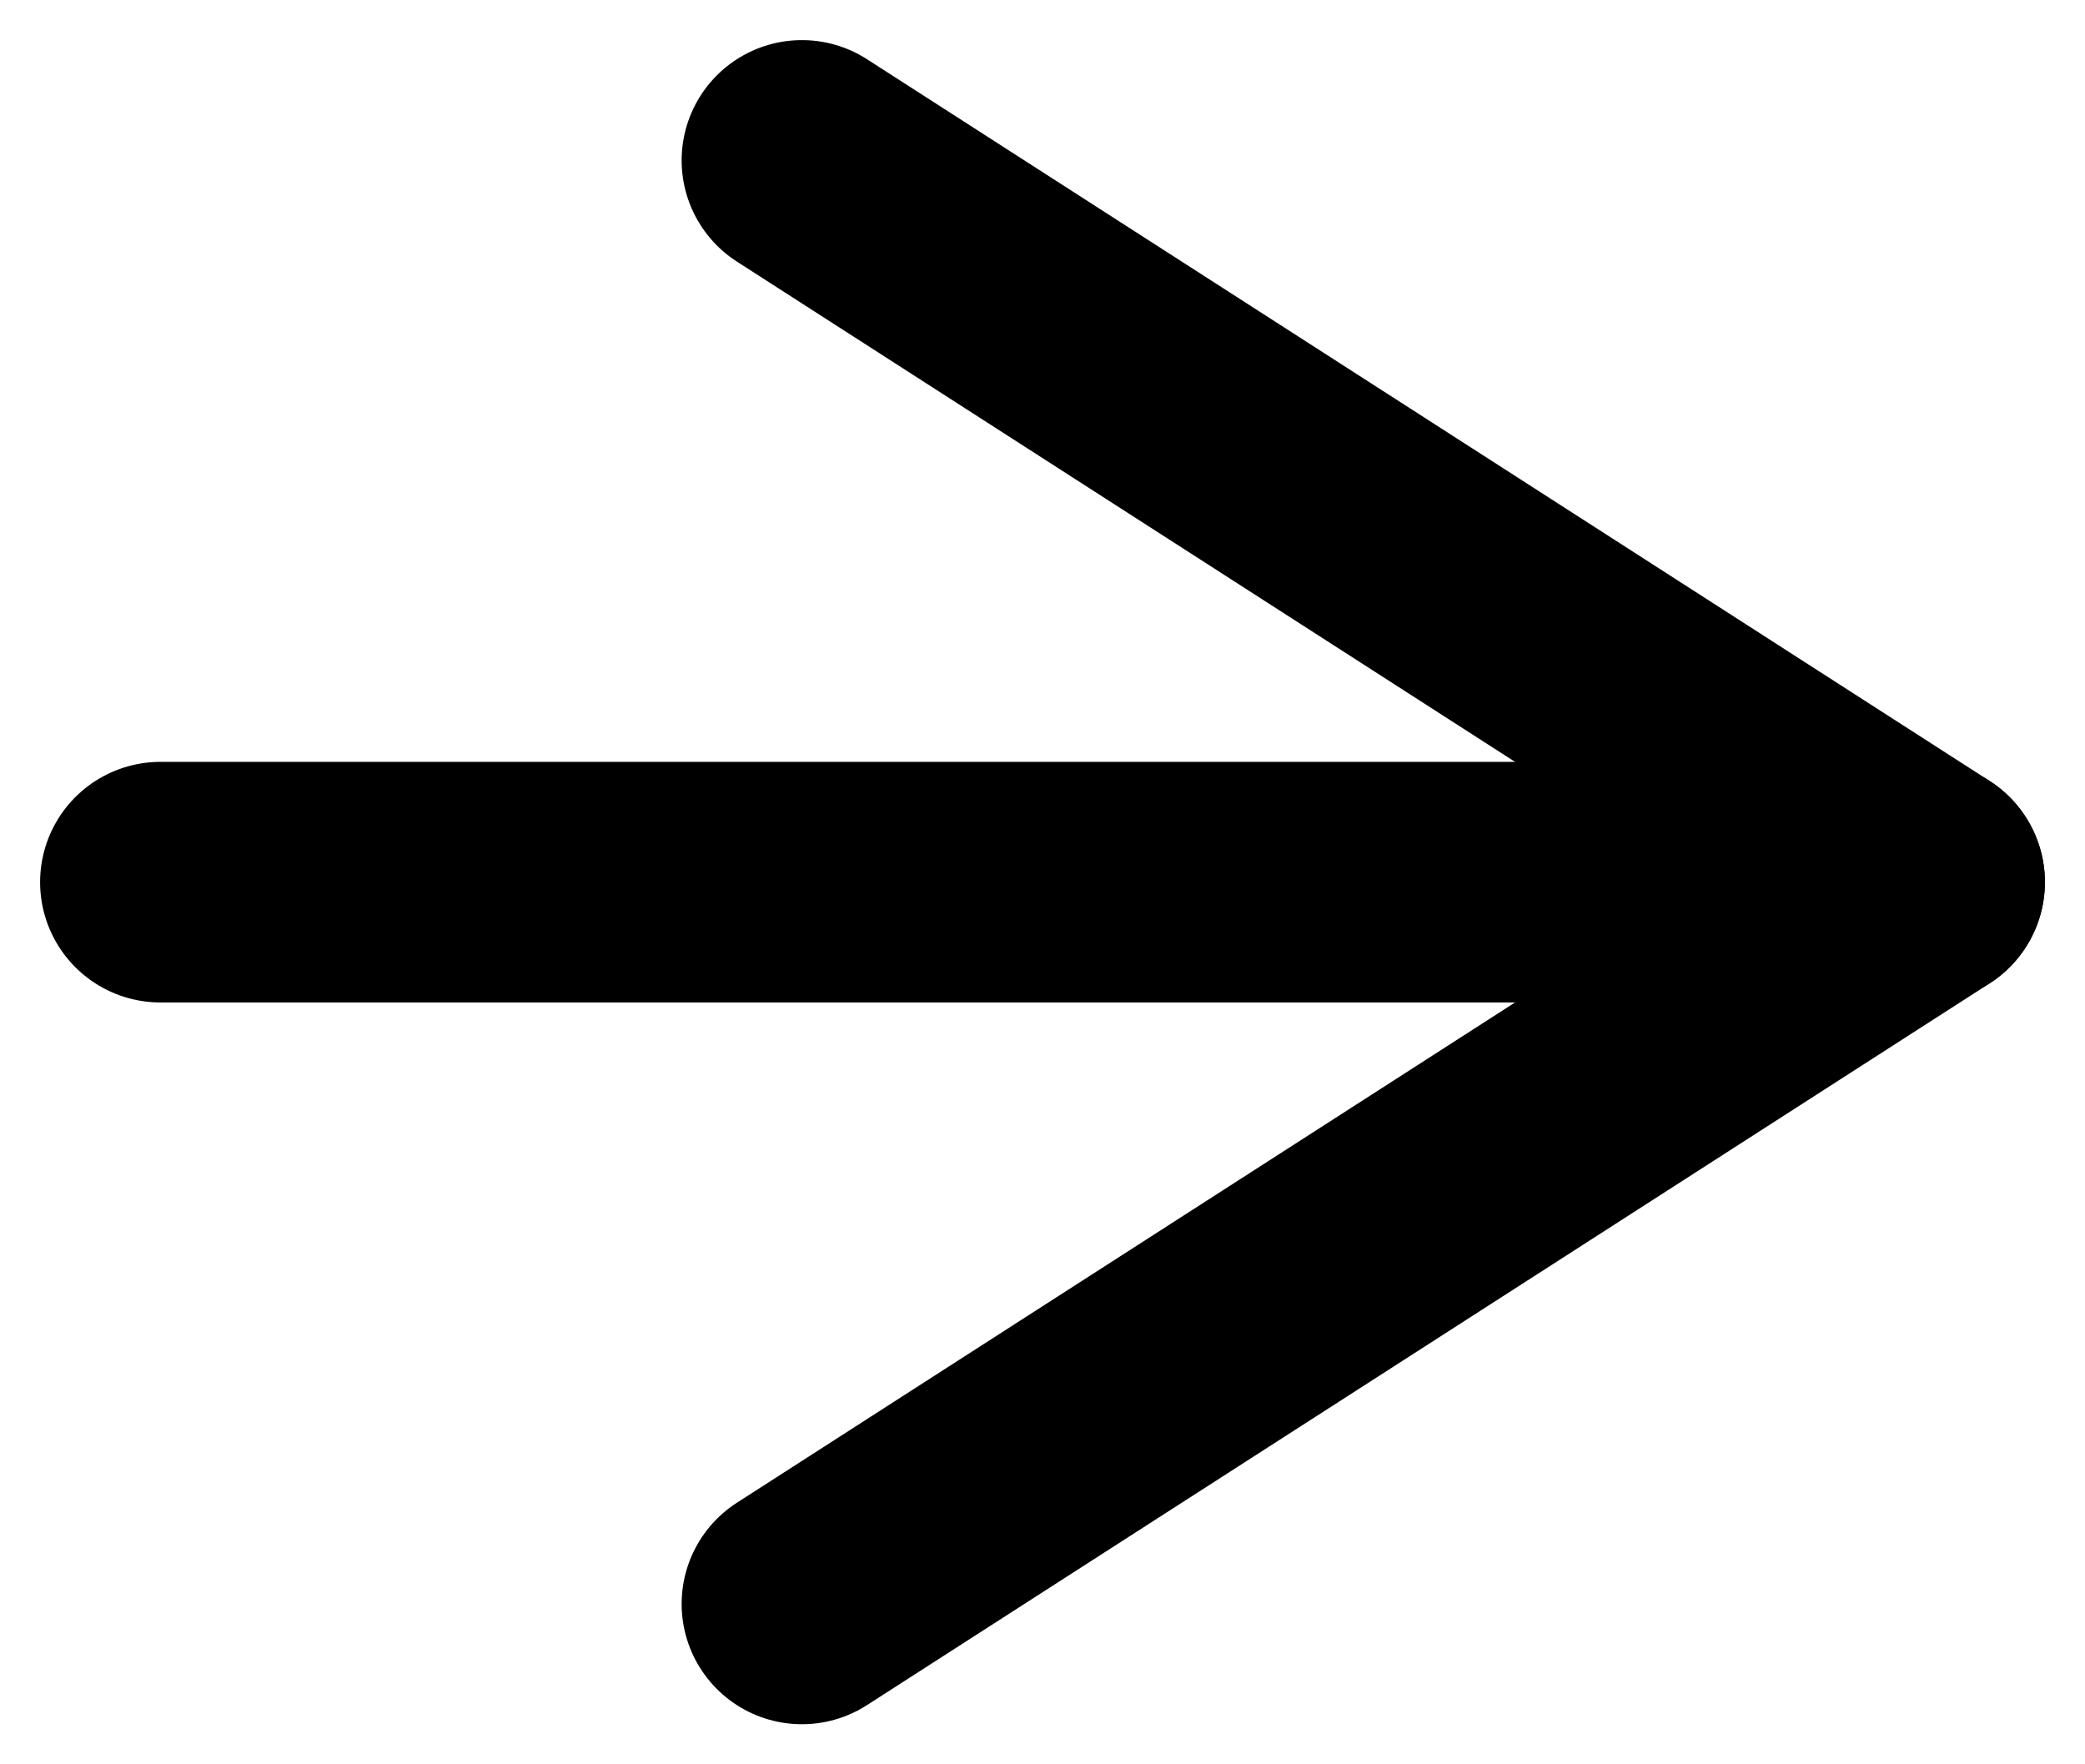 <svg width="13" height="11" viewBox="0 0 13 11" fill="none" xmlns="http://www.w3.org/2000/svg">
<path d="M5 1L12 5.5L5 10" stroke="black" stroke-width="1.5" stroke-linecap="round" stroke-linejoin="round"/>
<path d="M12 5.5H1" stroke="black" stroke-width="1.5" stroke-linecap="round" stroke-linejoin="round"/>
</svg>
